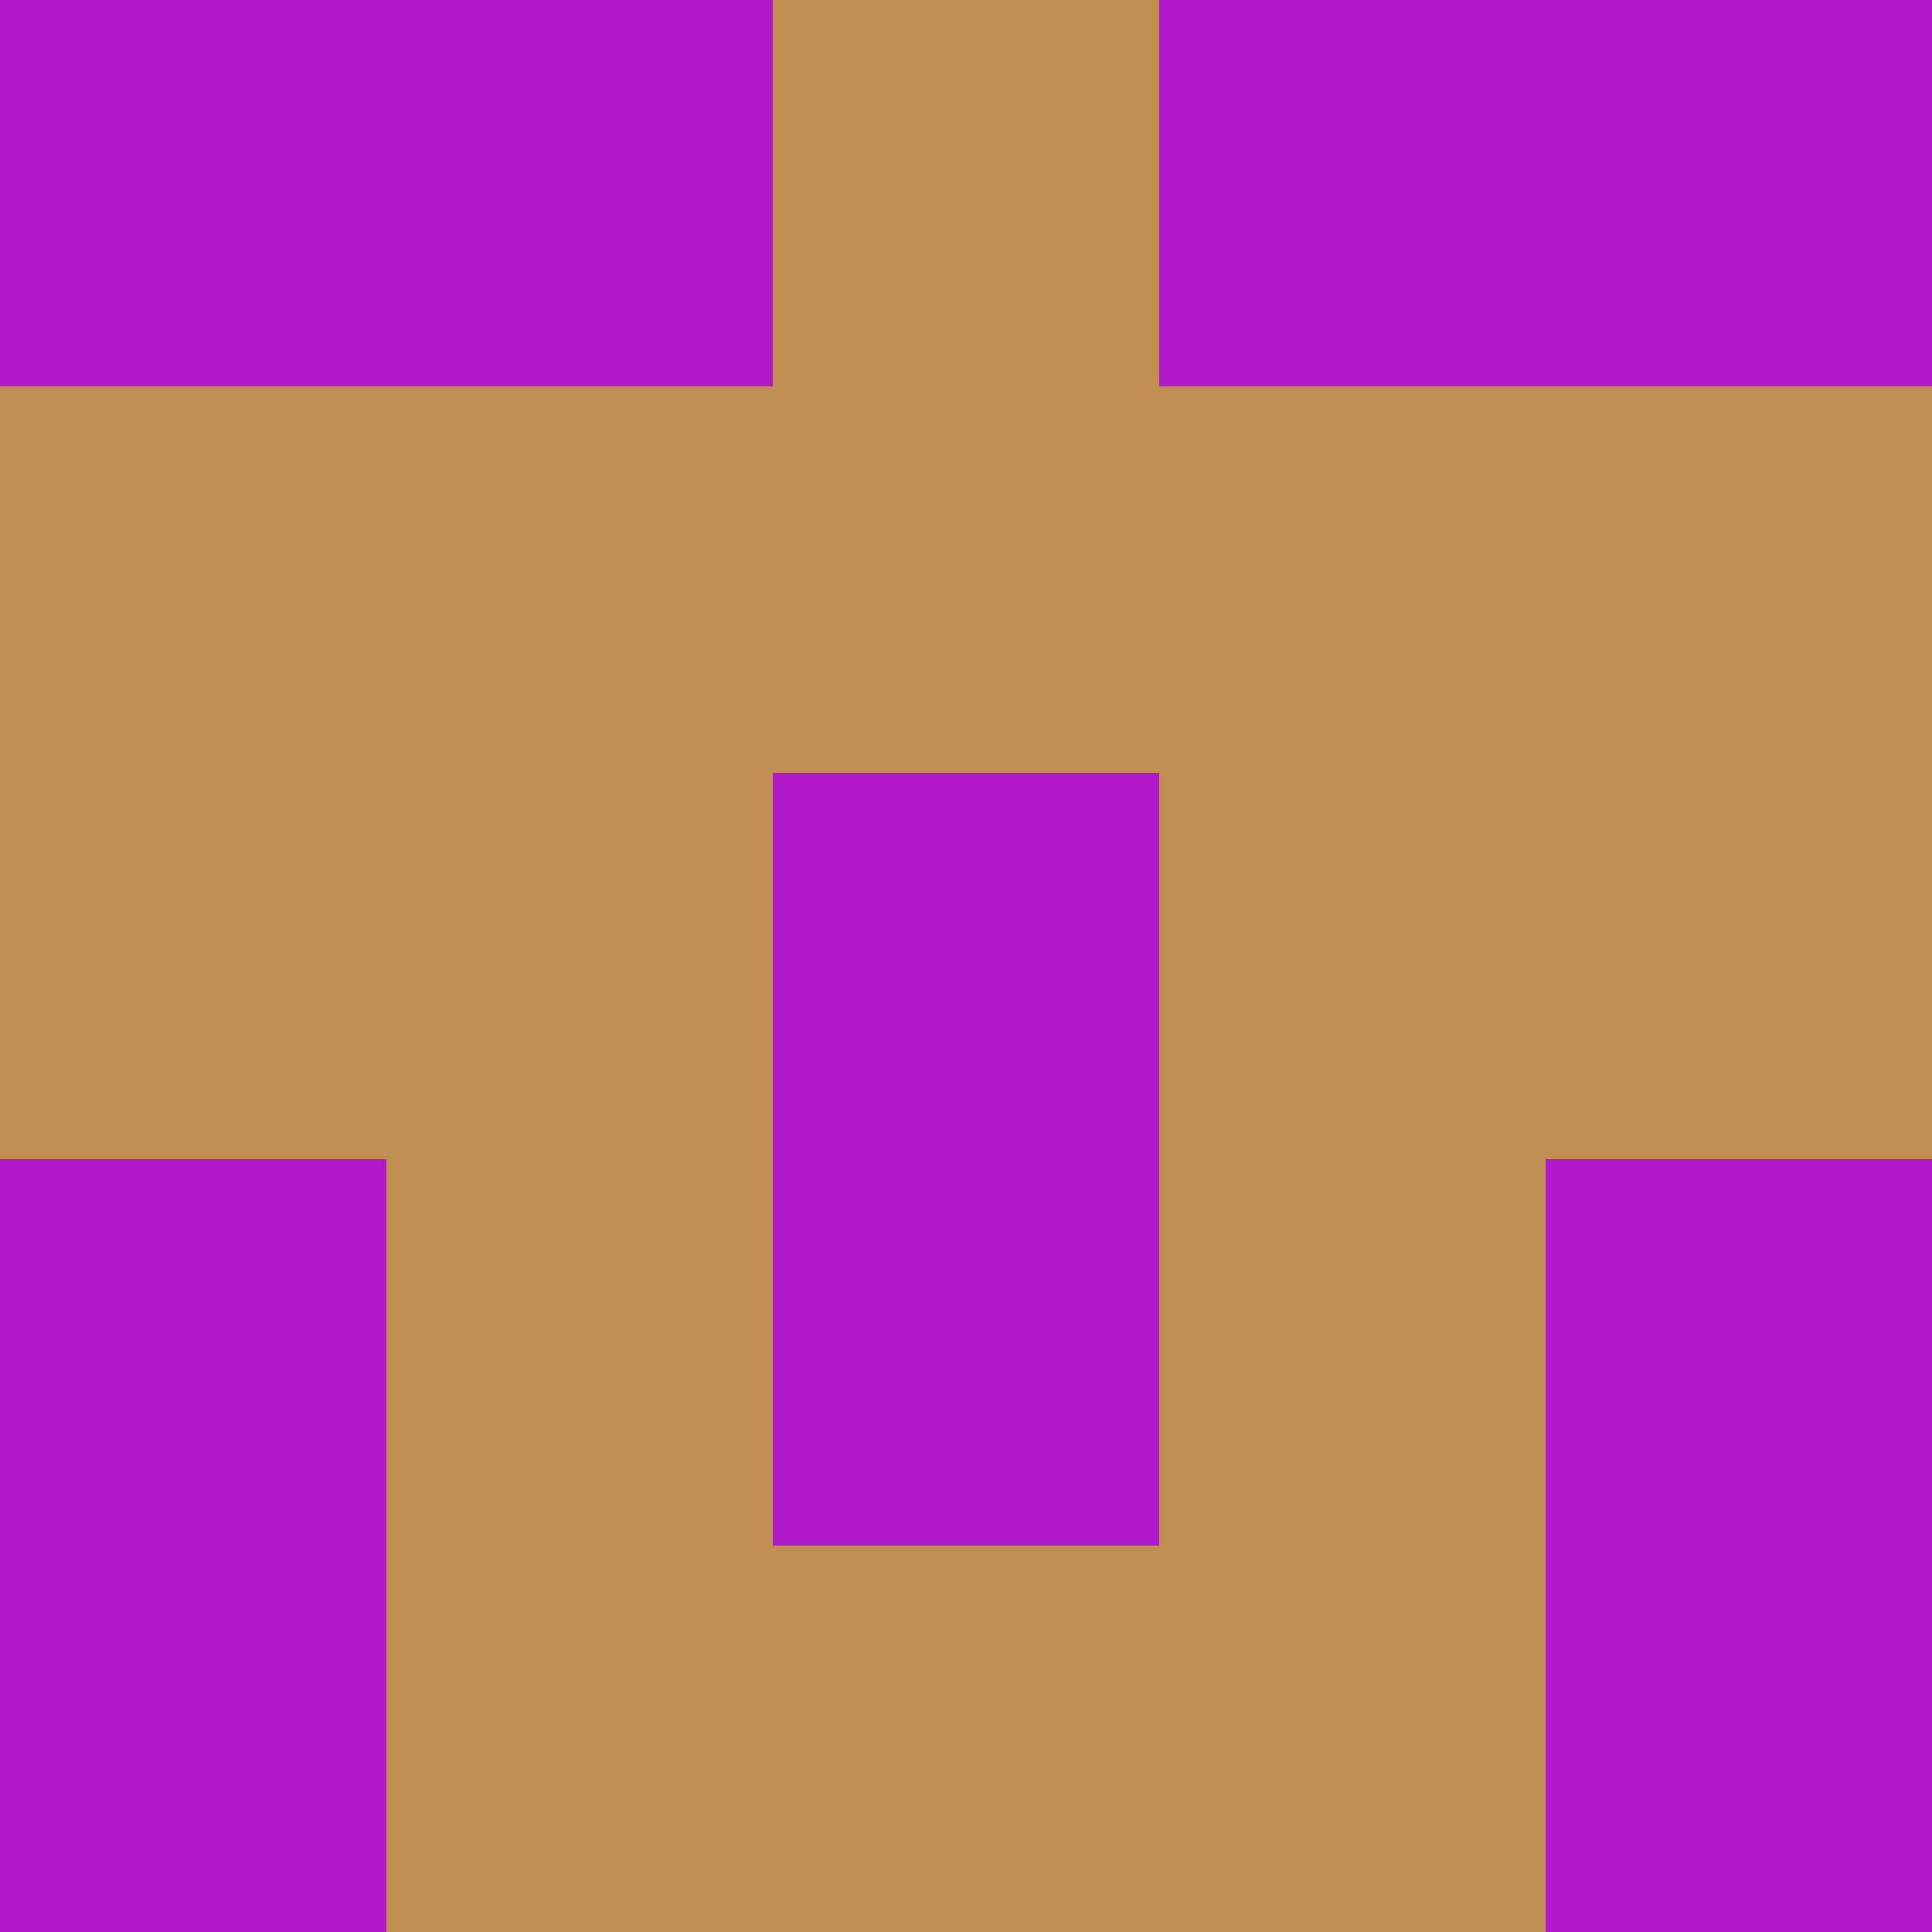 <?xml version="1.0" encoding="utf-8"?>
<!DOCTYPE svg PUBLIC "-//W3C//DTD SVG 20010904//EN"
        "http://www.w3.org/TR/2001/REC-SVG-20010904/DTD/svg10.dtd">

<svg width="400" height="400" viewBox="0 0 5 5"
    xmlns="http://www.w3.org/2000/svg"
    xmlns:xlink="http://www.w3.org/1999/xlink">
            <rect x="0" y="0" width="1" height="1" fill="#B219CB" />
        <rect x="0" y="1" width="1" height="1" fill="#C18E52" />
        <rect x="0" y="2" width="1" height="1" fill="#C18E52" />
        <rect x="0" y="3" width="1" height="1" fill="#B219CB" />
        <rect x="0" y="4" width="1" height="1" fill="#B219CB" />
                <rect x="1" y="0" width="1" height="1" fill="#B219CB" />
        <rect x="1" y="1" width="1" height="1" fill="#C18E52" />
        <rect x="1" y="2" width="1" height="1" fill="#C18E52" />
        <rect x="1" y="3" width="1" height="1" fill="#C18E52" />
        <rect x="1" y="4" width="1" height="1" fill="#C18E52" />
                <rect x="2" y="0" width="1" height="1" fill="#C18E52" />
        <rect x="2" y="1" width="1" height="1" fill="#C18E52" />
        <rect x="2" y="2" width="1" height="1" fill="#B219CB" />
        <rect x="2" y="3" width="1" height="1" fill="#B219CB" />
        <rect x="2" y="4" width="1" height="1" fill="#C18E52" />
                <rect x="3" y="0" width="1" height="1" fill="#B219CB" />
        <rect x="3" y="1" width="1" height="1" fill="#C18E52" />
        <rect x="3" y="2" width="1" height="1" fill="#C18E52" />
        <rect x="3" y="3" width="1" height="1" fill="#C18E52" />
        <rect x="3" y="4" width="1" height="1" fill="#C18E52" />
                <rect x="4" y="0" width="1" height="1" fill="#B219CB" />
        <rect x="4" y="1" width="1" height="1" fill="#C18E52" />
        <rect x="4" y="2" width="1" height="1" fill="#C18E52" />
        <rect x="4" y="3" width="1" height="1" fill="#B219CB" />
        <rect x="4" y="4" width="1" height="1" fill="#B219CB" />
        
</svg>


